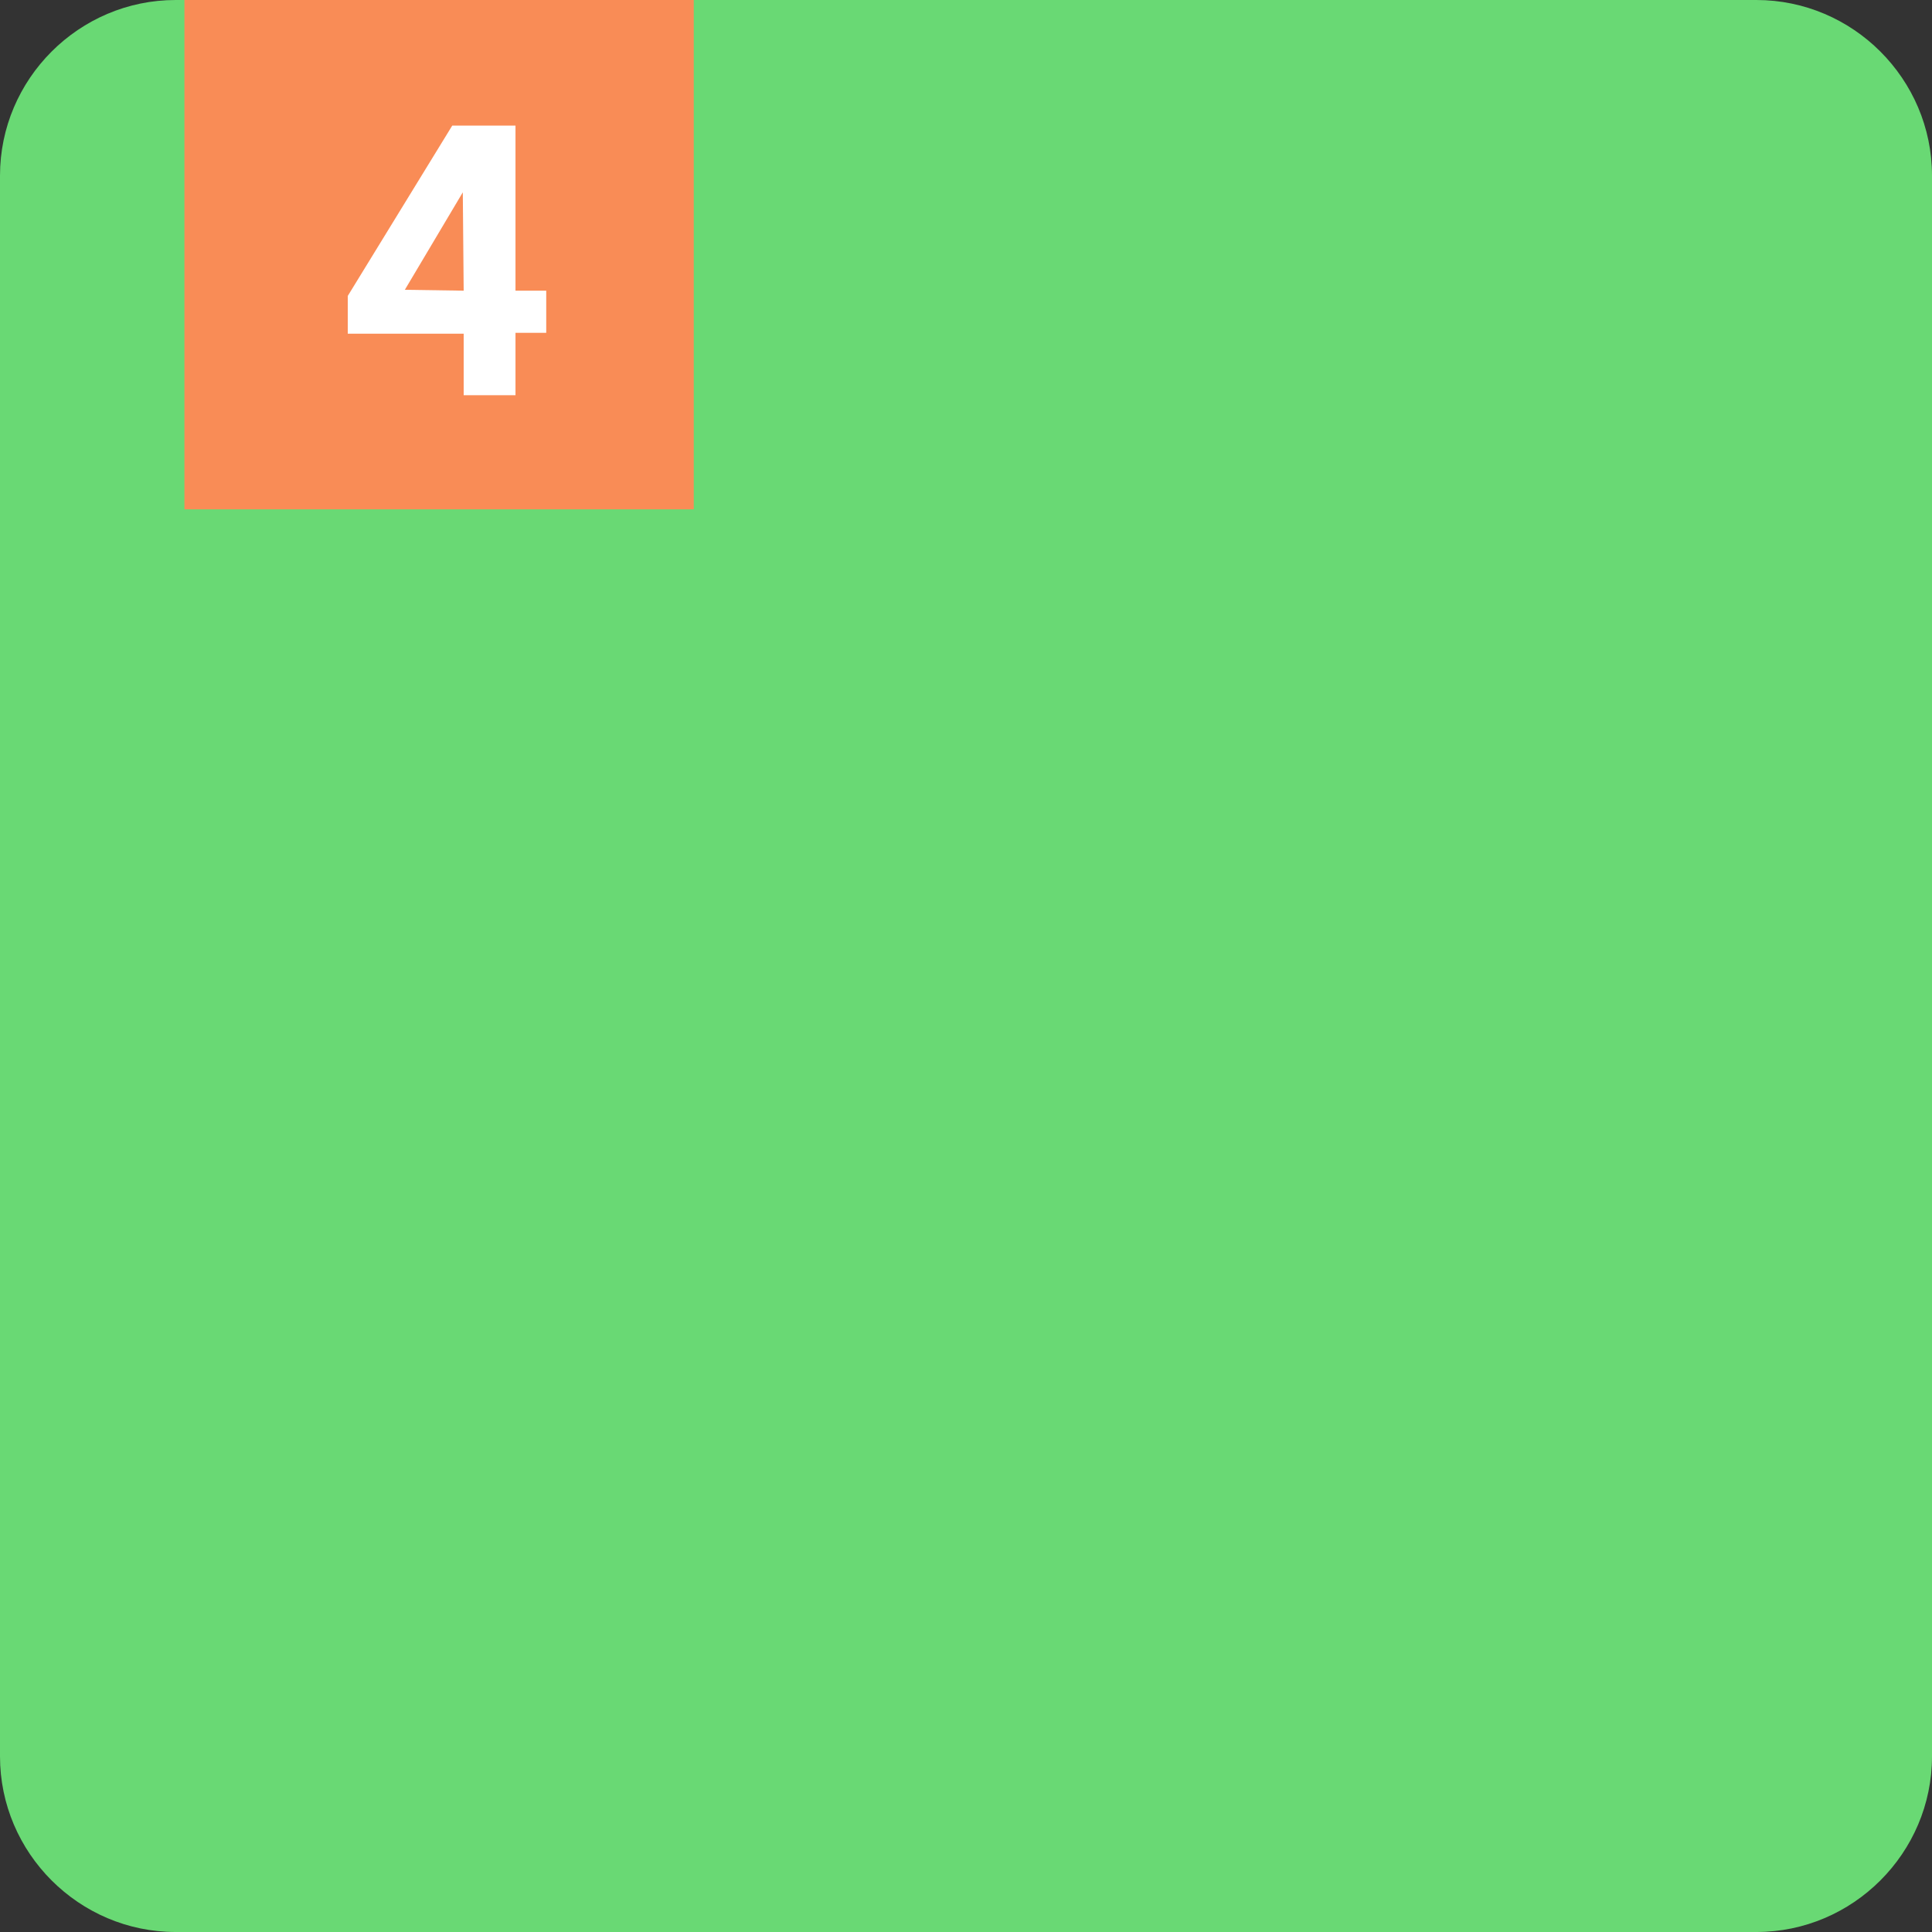 <?xml version="1.0" encoding="utf-8"?>
<!-- Generator: Adobe Illustrator 25.3.1, SVG Export Plug-In . SVG Version: 6.00 Build 0)  -->
<svg version="1.1" id="레이어_1" xmlns="http://www.w3.org/2000/svg" xmlns:xlink="http://www.w3.org/1999/xlink" x="0px"
	 y="0px" viewBox="0 0 220 220" style="enable-background:new 0 0 220 220;" xml:space="preserve">
<rect x="0" y="0" width="220" height="220" fill="#333333" stroke="none"/>
<style type="text/css">
	.st0{fill:#69D974;}
	.st1{fill:#F98C56;}
	.st2{enable-background:new    ;}
	.st3{fill:#FFFFFF;}
</style>
<g transform="translate(-734 -844)">
	<path class="st0" d="M754,844h180c11,0,20,9,20,20v180c0,11-9,20-20,20H754c-11,0-20-9-20-20V864C734,853,743,844,754,844z"/>
	<path class="st1" d="M755,844h58v58h-58V844z"/>
	<g class="st2">
		<path class="st3" d="M786.8,882h-13.2v-4.3l11.9-19.4h7.2v18.8h3.5v4.8h-3.5v7.1h-5.9V882z M786.7,865.9l-6.6,11.1l6.7,0.1
			L786.7,865.9z"/>
	</g>
</g>
</svg>
